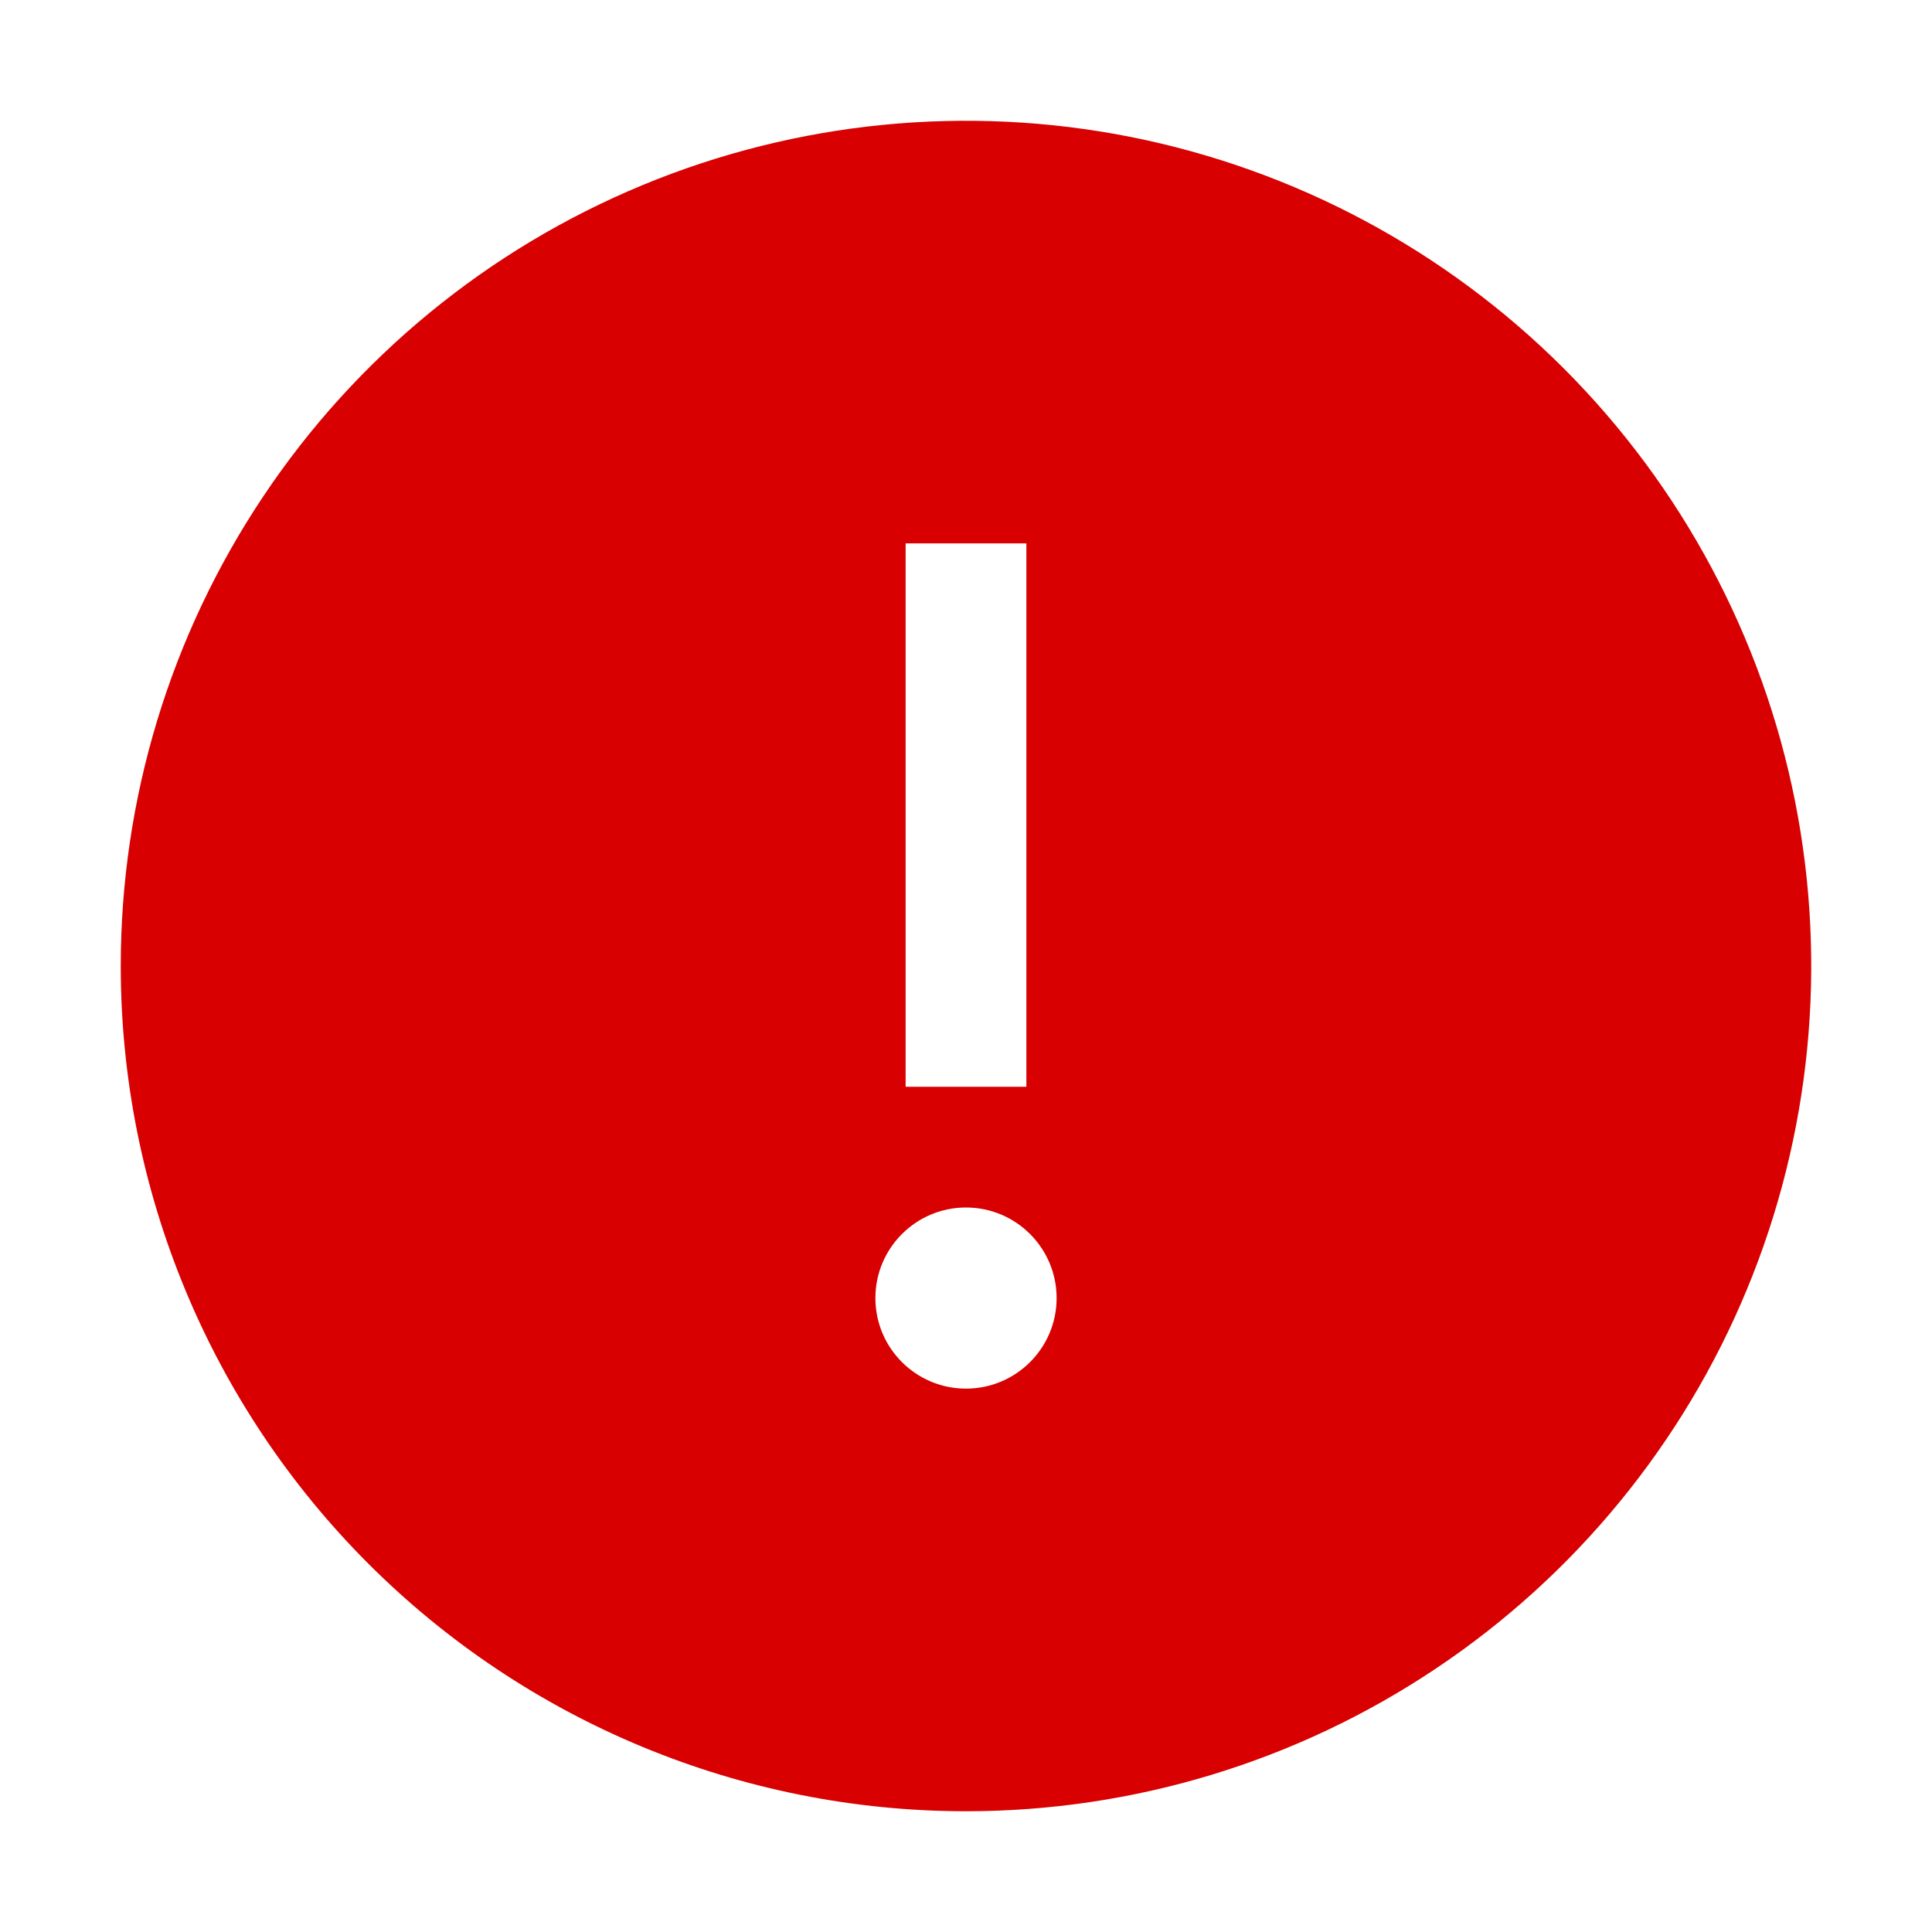 <svg width="20" height="20" viewBox="0 0 20 20" fill="none" xmlns="http://www.w3.org/2000/svg">
<path fill-rule="evenodd" clip-rule="evenodd" d="M14.861 17.275C13.422 18.237 11.731 18.75 10 18.75C7.679 18.75 5.454 17.828 3.813 16.187C2.172 14.546 1.25 12.321 1.25 10C1.25 8.269 1.763 6.578 2.725 5.139C3.686 3.7 5.053 2.578 6.652 1.916C8.25 1.254 10.01 1.081 11.707 1.418C13.404 1.756 14.963 2.589 16.187 3.813C17.411 5.037 18.244 6.596 18.582 8.293C18.919 9.99 18.746 11.75 18.084 13.348C17.422 14.947 16.3 16.314 14.861 17.275ZM10 12.5C9.482 12.5 9.062 12.92 9.062 13.438C9.062 13.955 9.482 14.375 10 14.375C10.518 14.375 10.938 13.955 10.938 13.438C10.938 12.92 10.518 12.5 10 12.5ZM10.625 11.25L10.625 5.625L9.375 5.625L9.375 11.25L10.625 11.25Z" fill="#D80000"/>
</svg>
